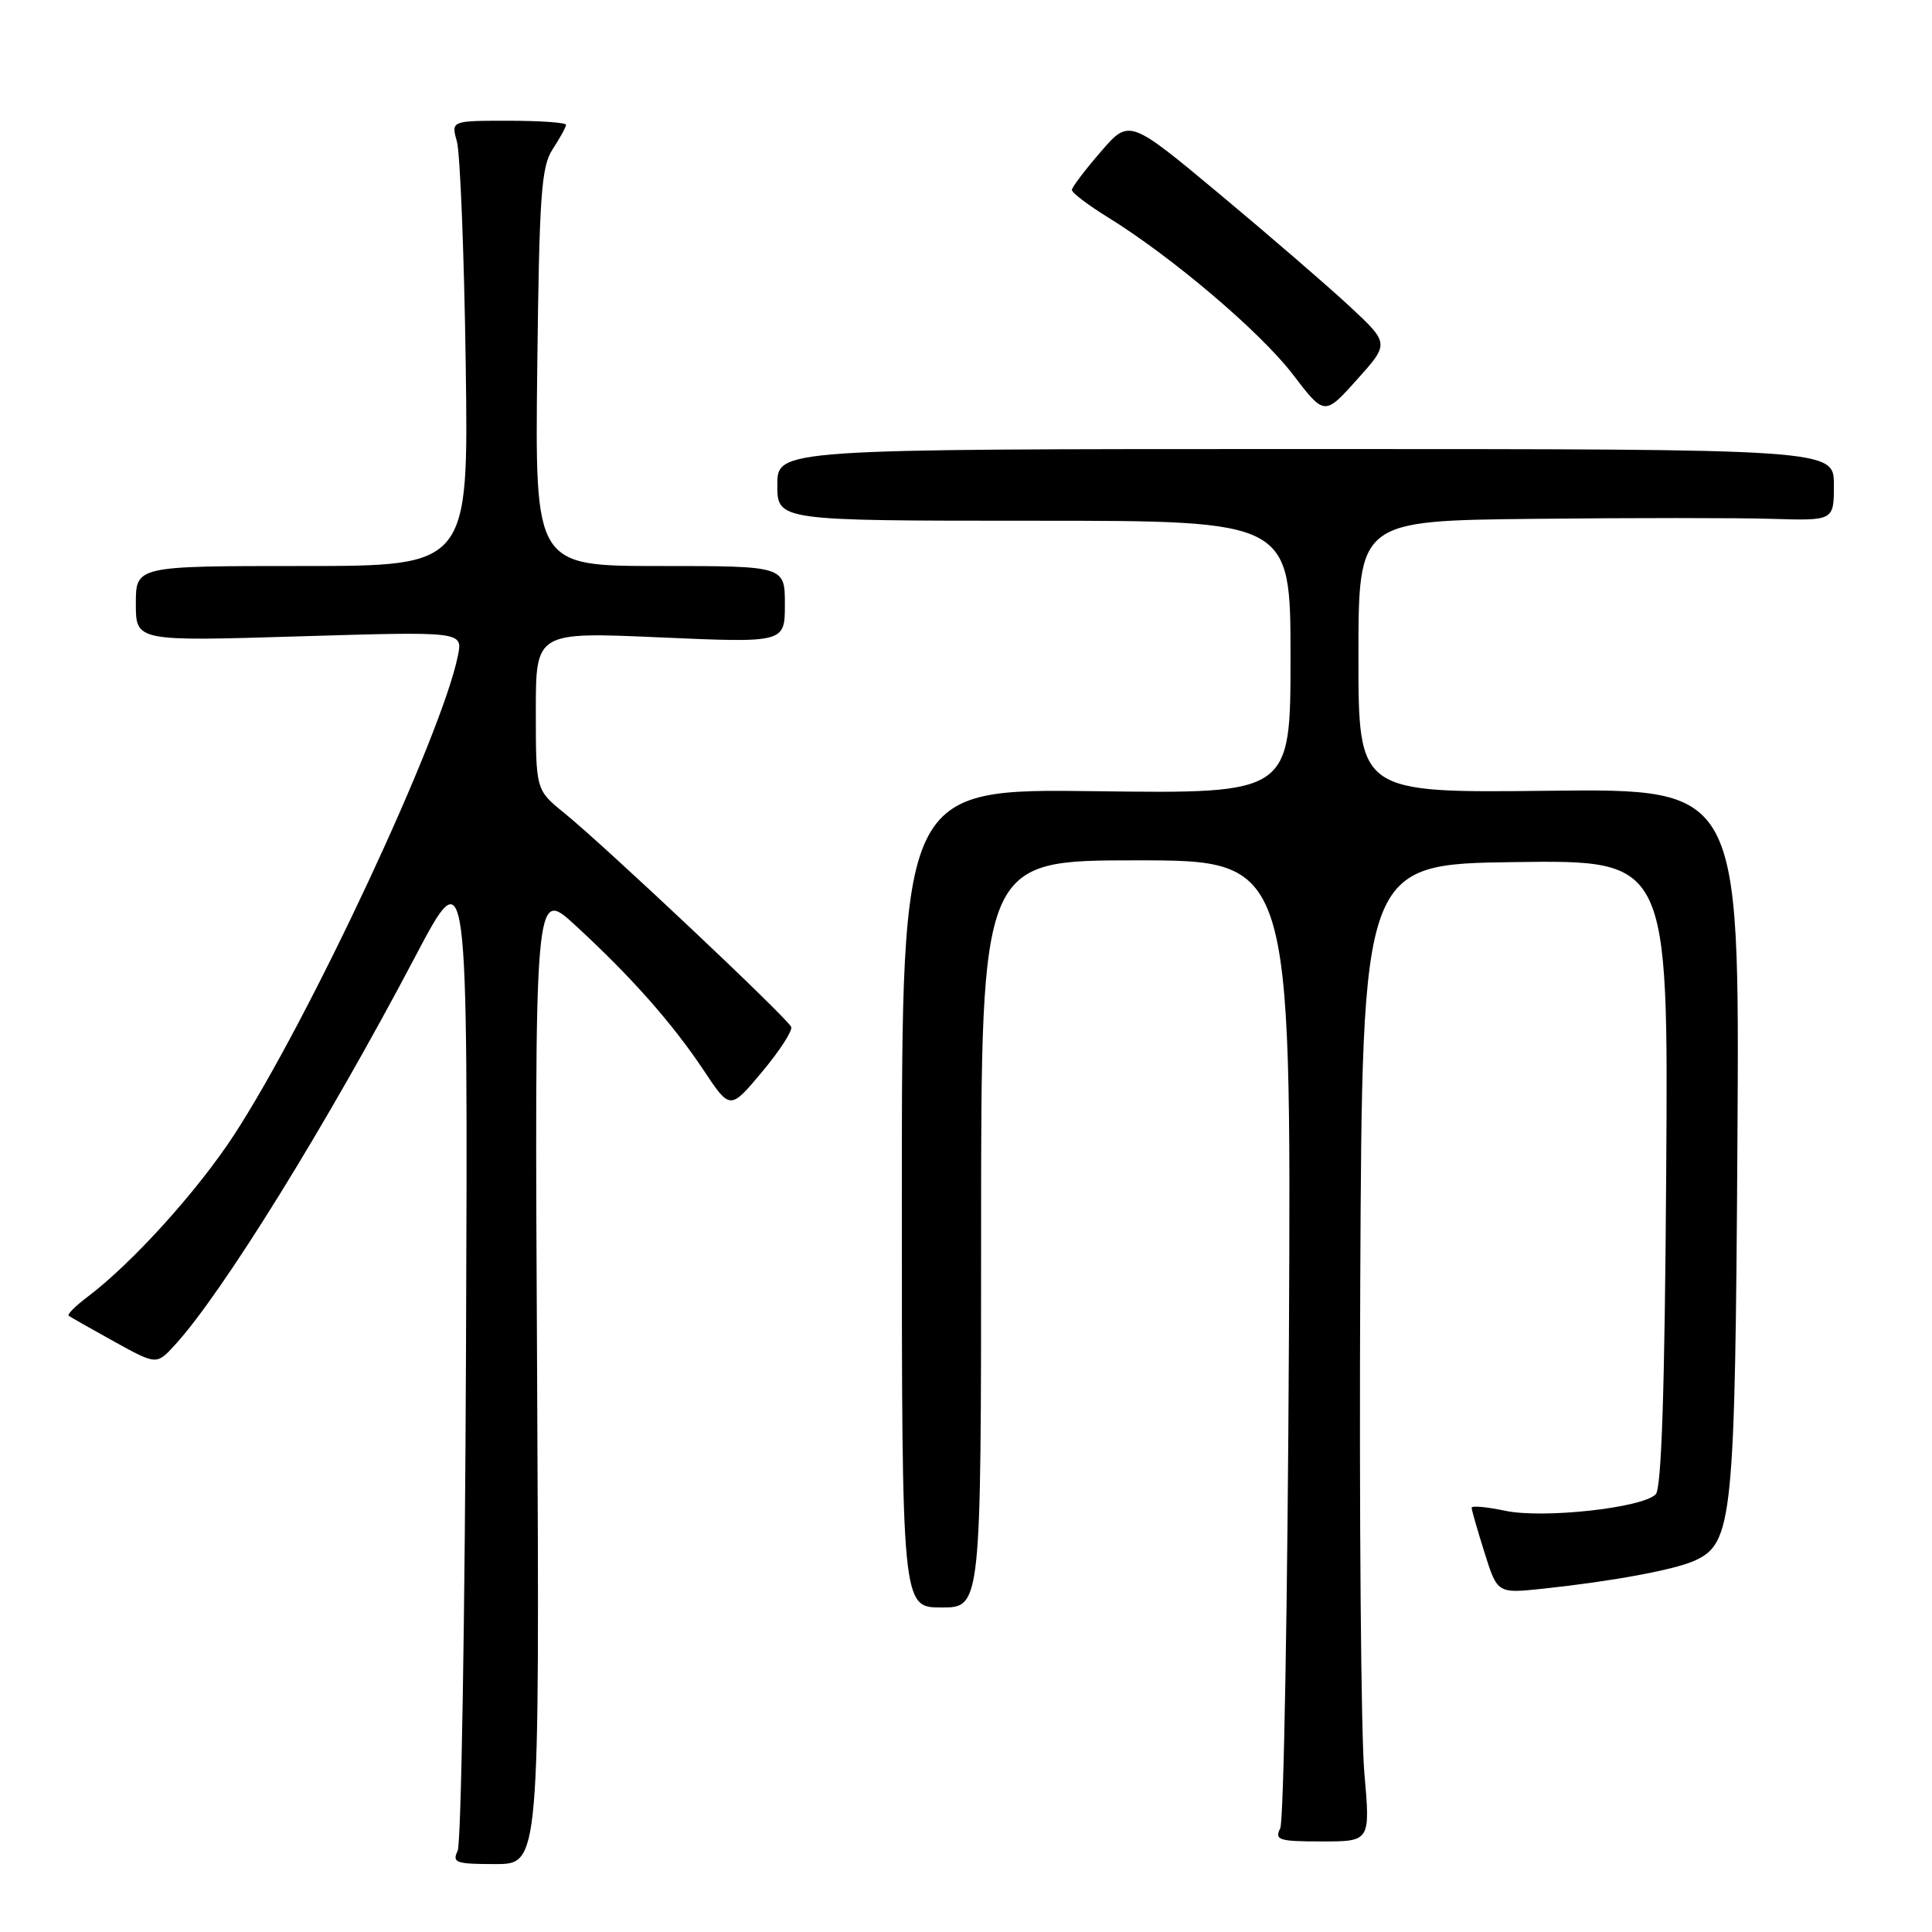 <?xml version="1.0" encoding="UTF-8" standalone="no"?>
<!DOCTYPE svg PUBLIC "-//W3C//DTD SVG 1.1//EN" "http://www.w3.org/Graphics/SVG/1.1/DTD/svg11.dtd" >
<svg xmlns="http://www.w3.org/2000/svg" xmlns:xlink="http://www.w3.org/1999/xlink" version="1.1" viewBox="0 0 256 256">
 <g >
 <path fill="currentColor"
d=" M 71.17 182.32 C 70.83 117.65 70.83 117.65 76.19 122.57 C 83.59 129.37 89.06 135.55 93.22 141.79 C 96.74 147.09 96.74 147.09 100.96 142.05 C 103.28 139.28 105.02 136.60 104.84 136.08 C 104.44 134.99 80.25 112.18 74.75 107.71 C 71.00 104.67 71.00 104.67 71.00 94.20 C 71.00 83.73 71.00 83.73 87.50 84.46 C 104.00 85.18 104.00 85.18 104.00 80.09 C 104.00 75.00 104.00 75.00 87.44 75.00 C 70.88 75.00 70.88 75.00 71.19 48.70 C 71.46 25.68 71.72 22.07 73.25 19.74 C 74.21 18.27 75.00 16.83 75.00 16.54 C 75.00 16.24 71.57 16.00 67.38 16.00 C 59.77 16.00 59.77 16.00 60.54 18.75 C 60.97 20.26 61.50 33.54 61.71 48.25 C 62.09 75.00 62.09 75.00 40.05 75.00 C 18.00 75.00 18.00 75.00 18.00 79.99 C 18.00 84.98 18.00 84.98 39.66 84.32 C 61.32 83.67 61.32 83.67 60.68 86.86 C 58.56 97.45 40.93 135.19 30.99 150.42 C 26.12 157.87 17.51 167.38 11.60 171.84 C 10.00 173.04 8.88 174.17 9.10 174.34 C 9.32 174.51 12.03 176.05 15.12 177.76 C 20.75 180.87 20.75 180.87 23.20 178.19 C 29.51 171.28 43.30 149.00 54.97 126.85 C 62.00 113.50 62.00 113.50 61.75 178.50 C 61.61 214.25 61.11 244.29 60.64 245.25 C 59.88 246.82 60.41 247.00 65.64 247.00 C 71.50 247.00 71.50 247.00 71.17 182.32 Z  M 180.78 234.89 C 180.34 229.87 180.10 200.74 180.24 170.14 C 180.50 114.50 180.50 114.50 200.78 114.23 C 221.06 113.96 221.06 113.96 220.78 155.43 C 220.59 184.20 220.16 197.24 219.39 198.01 C 217.58 199.82 204.41 201.25 199.42 200.18 C 196.99 199.67 195.00 199.49 195.00 199.78 C 195.00 200.08 195.77 202.76 196.71 205.74 C 198.41 211.15 198.41 211.15 204.46 210.51 C 213.59 209.54 221.89 208.01 224.56 206.79 C 229.59 204.50 229.91 201.39 230.22 151.00 C 230.50 104.50 230.50 104.50 205.25 104.78 C 180.00 105.07 180.00 105.07 180.00 87.03 C 180.00 69.00 180.00 69.00 203.25 68.75 C 216.04 68.61 230.21 68.61 234.75 68.75 C 243.00 69.00 243.00 69.00 243.00 64.25 C 243.00 59.50 243.00 59.50 173.00 59.50 C 103.00 59.50 103.00 59.50 103.00 64.25 C 103.00 69.00 103.00 69.00 137.00 69.00 C 171.00 69.00 171.00 69.00 171.00 87.09 C 171.00 105.17 171.00 105.17 145.25 104.84 C 119.50 104.50 119.50 104.50 119.50 158.75 C 119.50 213.00 119.50 213.00 124.75 213.00 C 130.00 213.00 130.00 213.00 130.00 163.50 C 130.00 114.00 130.00 114.00 150.55 114.00 C 171.10 114.00 171.10 114.00 170.79 177.25 C 170.62 212.04 170.10 241.29 169.64 242.25 C 168.87 243.82 169.43 244.00 175.18 244.00 C 181.58 244.00 181.58 244.00 180.78 234.89 Z  M 178.81 40.57 C 175.89 37.86 168.13 31.16 161.57 25.69 C 149.63 15.74 149.63 15.74 145.85 20.12 C 143.76 22.53 142.05 24.80 142.03 25.16 C 142.01 25.53 144.14 27.15 146.75 28.76 C 155.26 34.01 166.98 43.96 171.29 49.59 C 175.50 55.10 175.50 55.10 179.81 50.30 C 184.11 45.50 184.11 45.50 178.81 40.57 Z "/>
</g>
</svg>
